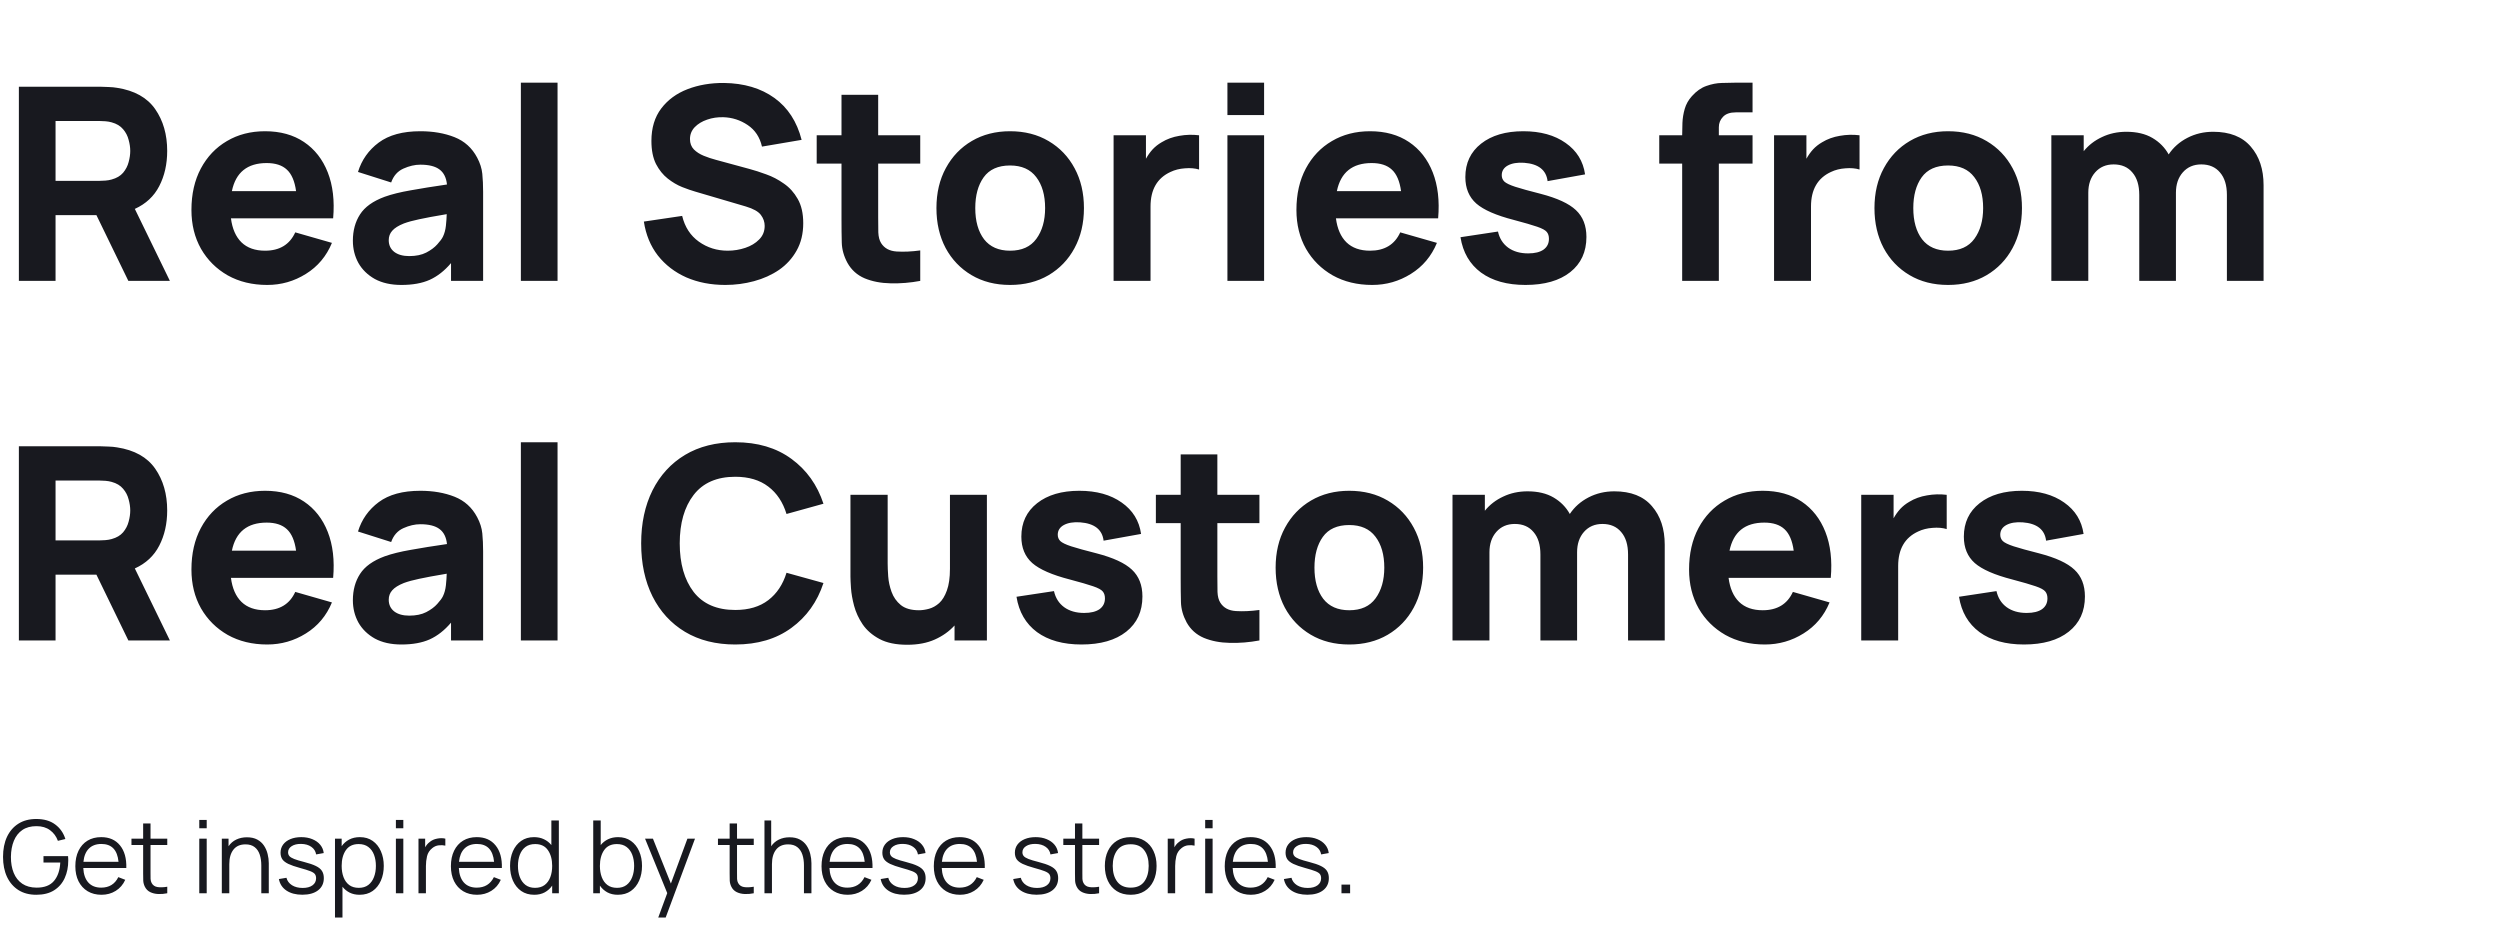 <svg width="445" height="168" viewBox="0 0 445 168" fill="none" xmlns="http://www.w3.org/2000/svg">
<path d="M3.36 50H9.888V38.288H17.16L22.848 50H30.24L24 37.184C25.968 36.288 27.416 34.936 28.344 33.128C29.288 31.304 29.76 29.216 29.76 26.864C29.76 23.952 29.048 21.472 27.624 19.424C26.2 17.376 23.936 16.112 20.832 15.632C20.384 15.552 19.872 15.504 19.296 15.488C18.736 15.456 18.288 15.44 17.952 15.44H3.36V50ZM9.888 32.192V21.536H17.664C18 21.536 18.368 21.552 18.768 21.584C19.168 21.616 19.536 21.68 19.872 21.776C20.752 22.016 21.432 22.424 21.912 23C22.392 23.56 22.72 24.192 22.896 24.896C23.088 25.584 23.184 26.24 23.184 26.864C23.184 27.488 23.088 28.152 22.896 28.856C22.72 29.544 22.392 30.176 21.912 30.752C21.432 31.312 20.752 31.712 19.872 31.952C19.536 32.048 19.168 32.112 18.768 32.144C18.368 32.176 18 32.192 17.664 32.192H9.888ZM47.564 50.72C50.06 50.72 52.356 50.064 54.452 48.752C56.564 47.44 58.108 45.6 59.084 43.232L52.556 41.36C51.564 43.536 49.772 44.624 47.18 44.624C45.404 44.624 44.004 44.128 42.98 43.136C41.972 42.144 41.348 40.72 41.108 38.864H59.3C59.572 35.728 59.252 33 58.34 30.68C57.428 28.36 56.02 26.56 54.116 25.28C52.212 24 49.9 23.36 47.18 23.36C44.62 23.36 42.356 23.944 40.388 25.112C38.42 26.264 36.876 27.888 35.756 29.984C34.636 32.08 34.076 34.544 34.076 37.376C34.076 39.968 34.644 42.272 35.78 44.288C36.932 46.288 38.516 47.864 40.532 49.016C42.564 50.152 44.908 50.72 47.564 50.72ZM47.468 29.024C49.036 29.024 50.236 29.416 51.068 30.2C51.916 30.984 52.46 32.256 52.7 34.016H41.276C41.964 30.688 44.028 29.024 47.468 29.024ZM71.451 50.72C73.451 50.72 75.131 50.416 76.491 49.808C77.867 49.184 79.131 48.192 80.283 46.832V50H85.995V34.16C85.995 32.976 85.947 31.904 85.851 30.944C85.755 29.984 85.451 29.024 84.939 28.064C84.027 26.336 82.683 25.12 80.907 24.416C79.131 23.712 77.099 23.36 74.811 23.36C71.691 23.36 69.227 24.032 67.419 25.376C65.611 26.72 64.379 28.464 63.723 30.608L69.627 32.48C70.043 31.296 70.771 30.472 71.811 30.008C72.851 29.544 73.851 29.312 74.811 29.312C76.347 29.312 77.491 29.6 78.243 30.176C78.995 30.736 79.435 31.624 79.563 32.84C77.131 33.192 74.987 33.536 73.131 33.872C71.275 34.192 69.723 34.576 68.475 35.024C66.395 35.792 64.931 36.84 64.083 38.168C63.235 39.48 62.811 41.04 62.811 42.848C62.811 44.288 63.139 45.608 63.795 46.808C64.467 47.992 65.443 48.944 66.723 49.664C68.019 50.368 69.595 50.72 71.451 50.72ZM72.843 45.584C71.723 45.584 70.835 45.336 70.179 44.84C69.523 44.328 69.195 43.632 69.195 42.752C69.195 42.096 69.403 41.536 69.819 41.072C70.235 40.592 70.923 40.16 71.883 39.776C72.619 39.504 73.523 39.256 74.595 39.032C75.683 38.792 77.323 38.488 79.515 38.12C79.499 38.744 79.451 39.432 79.371 40.184C79.291 40.92 79.115 41.568 78.843 42.128C78.667 42.496 78.331 42.952 77.835 43.496C77.355 44.04 76.699 44.528 75.867 44.96C75.051 45.376 74.043 45.584 72.843 45.584ZM92.715 50H99.243V14.72H92.715V50ZM129.104 50.72C130.864 50.72 132.568 50.496 134.216 50.048C135.88 49.6 137.368 48.928 138.68 48.032C139.992 47.12 141.032 45.976 141.8 44.6C142.584 43.208 142.976 41.584 142.976 39.728C142.976 37.984 142.648 36.544 141.992 35.408C141.352 34.272 140.528 33.36 139.52 32.672C138.528 31.968 137.488 31.424 136.4 31.04C135.312 30.64 134.32 30.32 133.424 30.08L127.424 28.448C126.688 28.256 125.968 28.016 125.264 27.728C124.56 27.44 123.976 27.064 123.512 26.6C123.048 26.12 122.816 25.504 122.816 24.752C122.816 23.936 123.096 23.232 123.656 22.64C124.232 22.048 124.968 21.6 125.864 21.296C126.776 20.976 127.744 20.832 128.768 20.864C130.336 20.912 131.776 21.376 133.088 22.256C134.4 23.136 135.248 24.416 135.632 26.096L142.688 24.896C141.856 21.648 140.24 19.16 137.84 17.432C135.44 15.704 132.448 14.816 128.864 14.768C126.496 14.752 124.336 15.12 122.384 15.872C120.432 16.624 118.872 17.768 117.704 19.304C116.536 20.84 115.952 22.768 115.952 25.088C115.952 26.736 116.224 28.104 116.768 29.192C117.328 30.264 118.024 31.128 118.855 31.784C119.688 32.44 120.544 32.944 121.424 33.296C122.32 33.648 123.104 33.92 123.776 34.112L132.752 36.752C134.096 37.152 134.992 37.656 135.44 38.264C135.888 38.856 136.112 39.504 136.112 40.208C136.112 41.168 135.784 41.976 135.128 42.632C134.488 43.288 133.664 43.784 132.656 44.12C131.648 44.456 130.608 44.624 129.536 44.624C127.616 44.624 125.904 44.088 124.4 43.016C122.896 41.944 121.904 40.416 121.424 38.432L114.608 39.44C114.96 41.776 115.792 43.792 117.104 45.488C118.432 47.168 120.12 48.464 122.168 49.376C124.232 50.272 126.544 50.72 129.104 50.72ZM163.803 50V44.576C162.267 44.784 160.867 44.848 159.603 44.768C158.339 44.688 157.419 44.192 156.843 43.28C156.539 42.8 156.371 42.16 156.339 41.36C156.323 40.544 156.315 39.632 156.315 38.624V29.12H163.803V24.08H156.315V16.88H149.787V24.08H145.371V29.12H149.787V39.008C149.787 40.56 149.803 41.952 149.835 43.184C149.867 44.4 150.203 45.6 150.843 46.784C151.547 48.048 152.571 48.968 153.915 49.544C155.275 50.104 156.811 50.4 158.523 50.432C160.251 50.48 162.011 50.336 163.803 50ZM179.79 50.72C182.382 50.72 184.662 50.144 186.63 48.992C188.614 47.824 190.158 46.216 191.262 44.168C192.382 42.104 192.942 39.728 192.942 37.04C192.942 34.368 192.39 32.008 191.286 29.96C190.182 27.896 188.638 26.28 186.654 25.112C184.686 23.944 182.398 23.36 179.79 23.36C177.23 23.36 174.966 23.936 172.998 25.088C171.03 26.24 169.486 27.848 168.366 29.912C167.246 31.96 166.686 34.336 166.686 37.04C166.686 39.712 167.23 42.08 168.318 44.144C169.422 46.192 170.958 47.8 172.926 48.968C174.894 50.136 177.182 50.72 179.79 50.72ZM179.79 44.624C177.758 44.624 176.214 43.944 175.158 42.584C174.118 41.208 173.598 39.36 173.598 37.04C173.598 34.784 174.094 32.96 175.086 31.568C176.094 30.16 177.662 29.456 179.79 29.456C181.854 29.456 183.406 30.144 184.446 31.52C185.502 32.896 186.03 34.736 186.03 37.04C186.03 39.264 185.51 41.088 184.47 42.512C183.446 43.92 181.886 44.624 179.79 44.624ZM198.219 50H204.795V36.752C204.795 33.744 205.979 31.696 208.347 30.608C209.115 30.24 209.971 30.024 210.915 29.96C211.875 29.88 212.715 29.952 213.435 30.176V24.08C212.267 23.936 211.099 23.968 209.931 24.176C208.763 24.368 207.707 24.752 206.763 25.328C206.155 25.68 205.619 26.104 205.155 26.6C204.707 27.096 204.315 27.648 203.979 28.256V24.08H198.219V50ZM218.481 20.48H225.009V14.72H218.481V20.48ZM218.481 50H225.009V24.08H218.481V50ZM244.252 50.72C246.748 50.72 249.044 50.064 251.14 48.752C253.252 47.44 254.796 45.6 255.772 43.232L249.244 41.36C248.252 43.536 246.46 44.624 243.868 44.624C242.092 44.624 240.692 44.128 239.668 43.136C238.66 42.144 238.036 40.72 237.796 38.864H255.988C256.26 35.728 255.94 33 255.028 30.68C254.116 28.36 252.708 26.56 250.804 25.28C248.9 24 246.588 23.36 243.868 23.36C241.308 23.36 239.044 23.944 237.076 25.112C235.108 26.264 233.564 27.888 232.444 29.984C231.324 32.08 230.764 34.544 230.764 37.376C230.764 39.968 231.332 42.272 232.468 44.288C233.62 46.288 235.204 47.864 237.22 49.016C239.252 50.152 241.596 50.72 244.252 50.72ZM244.156 29.024C245.724 29.024 246.924 29.416 247.756 30.2C248.604 30.984 249.148 32.256 249.388 34.016H237.964C238.652 30.688 240.716 29.024 244.156 29.024ZM271.535 50.72C274.927 50.72 277.583 49.96 279.503 48.44C281.423 46.92 282.383 44.832 282.383 42.176C282.383 40.16 281.759 38.568 280.511 37.4C279.279 36.232 277.183 35.264 274.223 34.496C272.207 33.984 270.703 33.568 269.711 33.248C268.735 32.928 268.087 32.616 267.767 32.312C267.463 32.008 267.311 31.632 267.311 31.184C267.311 30.432 267.671 29.856 268.391 29.456C269.127 29.056 270.095 28.896 271.295 28.976C273.839 29.168 275.231 30.256 275.471 32.24L282.143 31.04C281.807 28.688 280.655 26.824 278.687 25.448C276.719 24.056 274.207 23.36 271.151 23.36C268.015 23.36 265.511 24.096 263.639 25.568C261.767 27.04 260.831 29.024 260.831 31.52C260.831 33.504 261.479 35.072 262.775 36.224C264.071 37.36 266.303 38.336 269.471 39.152C271.343 39.648 272.719 40.048 273.599 40.352C274.495 40.656 275.071 40.968 275.327 41.288C275.583 41.592 275.711 42 275.711 42.512C275.711 43.328 275.391 43.968 274.751 44.432C274.111 44.88 273.199 45.104 272.015 45.104C270.575 45.104 269.383 44.76 268.439 44.072C267.511 43.384 266.911 42.432 266.639 41.216L259.967 42.224C260.399 44.928 261.615 47.024 263.615 48.512C265.631 49.984 268.271 50.72 271.535 50.72ZM299.426 50H305.954V29.12H311.954V24.08H305.954V22.64C305.954 21.92 306.202 21.304 306.698 20.792C307.194 20.264 307.954 20 308.978 20H311.954V14.72H308.738C308.114 14.72 307.362 14.736 306.482 14.768C305.602 14.784 304.69 14.96 303.746 15.296C302.818 15.616 301.954 16.224 301.154 17.12C300.546 17.792 300.122 18.544 299.882 19.376C299.642 20.208 299.506 21.04 299.474 21.872C299.442 22.688 299.426 23.424 299.426 24.08H295.346V29.12H299.426V50ZM315.782 50H322.358V36.752C322.358 33.744 323.542 31.696 325.91 30.608C326.678 30.24 327.534 30.024 328.478 29.96C329.438 29.88 330.278 29.952 330.998 30.176V24.08C329.83 23.936 328.662 23.968 327.494 24.176C326.326 24.368 325.27 24.752 324.326 25.328C323.718 25.68 323.182 26.104 322.718 26.6C322.27 27.096 321.878 27.648 321.542 28.256V24.08H315.782V50ZM346.758 50.72C349.35 50.72 351.63 50.144 353.598 48.992C355.582 47.824 357.126 46.216 358.23 44.168C359.35 42.104 359.91 39.728 359.91 37.04C359.91 34.368 359.358 32.008 358.254 29.96C357.15 27.896 355.606 26.28 353.622 25.112C351.654 23.944 349.366 23.36 346.758 23.36C344.198 23.36 341.934 23.936 339.966 25.088C337.998 26.24 336.454 27.848 335.334 29.912C334.214 31.96 333.654 34.336 333.654 37.04C333.654 39.712 334.198 42.08 335.286 44.144C336.39 46.192 337.926 47.8 339.894 48.968C341.862 50.136 344.15 50.72 346.758 50.72ZM346.758 44.624C344.726 44.624 343.182 43.944 342.126 42.584C341.086 41.208 340.566 39.36 340.566 37.04C340.566 34.784 341.062 32.96 342.054 31.568C343.062 30.16 344.63 29.456 346.758 29.456C348.822 29.456 350.374 30.144 351.414 31.52C352.47 32.896 352.998 34.736 352.998 37.04C352.998 39.264 352.478 41.088 351.438 42.512C350.414 43.92 348.854 44.624 346.758 44.624ZM365.14 50H371.716V34.304C371.716 32.816 372.124 31.608 372.94 30.68C373.772 29.736 374.868 29.264 376.228 29.264C377.652 29.264 378.764 29.744 379.564 30.704C380.38 31.648 380.788 32.976 380.788 34.688V50H387.316V34.304C387.316 32.816 387.724 31.608 388.54 30.68C389.372 29.736 390.468 29.264 391.828 29.264C393.252 29.264 394.364 29.744 395.164 30.704C395.98 31.648 396.388 32.976 396.388 34.688V50H402.916V32.96C402.916 30.128 402.156 27.84 400.636 26.096C399.132 24.336 396.9 23.456 393.94 23.456C392.276 23.456 390.748 23.816 389.356 24.536C387.964 25.256 386.852 26.24 386.02 27.488C385.348 26.272 384.388 25.296 383.14 24.56C381.892 23.824 380.34 23.456 378.484 23.456C376.916 23.456 375.476 23.768 374.164 24.392C372.852 25 371.764 25.84 370.9 26.912V24.08H365.14V50ZM3.36 114H9.888V102.288H17.16L22.848 114H30.24L24 101.184C25.968 100.288 27.416 98.936 28.344 97.128C29.288 95.304 29.76 93.216 29.76 90.864C29.76 87.952 29.048 85.472 27.624 83.424C26.2 81.376 23.936 80.112 20.832 79.632C20.384 79.552 19.872 79.504 19.296 79.488C18.736 79.456 18.288 79.44 17.952 79.44H3.36V114ZM9.888 96.192V85.536H17.664C18 85.536 18.368 85.552 18.768 85.584C19.168 85.616 19.536 85.68 19.872 85.776C20.752 86.016 21.432 86.424 21.912 87C22.392 87.56 22.72 88.192 22.896 88.896C23.088 89.584 23.184 90.24 23.184 90.864C23.184 91.488 23.088 92.152 22.896 92.856C22.72 93.544 22.392 94.176 21.912 94.752C21.432 95.312 20.752 95.712 19.872 95.952C19.536 96.048 19.168 96.112 18.768 96.144C18.368 96.176 18 96.192 17.664 96.192H9.888ZM47.564 114.72C50.06 114.72 52.356 114.064 54.452 112.752C56.564 111.44 58.108 109.6 59.084 107.232L52.556 105.36C51.564 107.536 49.772 108.624 47.18 108.624C45.404 108.624 44.004 108.128 42.98 107.136C41.972 106.144 41.348 104.72 41.108 102.864H59.3C59.572 99.728 59.252 97 58.34 94.68C57.428 92.36 56.02 90.56 54.116 89.28C52.212 88 49.9 87.36 47.18 87.36C44.62 87.36 42.356 87.944 40.388 89.112C38.42 90.264 36.876 91.888 35.756 93.984C34.636 96.08 34.076 98.544 34.076 101.376C34.076 103.968 34.644 106.272 35.78 108.288C36.932 110.288 38.516 111.864 40.532 113.016C42.564 114.152 44.908 114.72 47.564 114.72ZM47.468 93.024C49.036 93.024 50.236 93.416 51.068 94.2C51.916 94.984 52.46 96.256 52.7 98.016H41.276C41.964 94.688 44.028 93.024 47.468 93.024ZM71.451 114.72C73.451 114.72 75.131 114.416 76.491 113.808C77.867 113.184 79.131 112.192 80.283 110.832V114H85.995V98.16C85.995 96.976 85.947 95.904 85.851 94.944C85.755 93.984 85.451 93.024 84.939 92.064C84.027 90.336 82.683 89.12 80.907 88.416C79.131 87.712 77.099 87.36 74.811 87.36C71.691 87.36 69.227 88.032 67.419 89.376C65.611 90.72 64.379 92.464 63.723 94.608L69.627 96.48C70.043 95.296 70.771 94.472 71.811 94.008C72.851 93.544 73.851 93.312 74.811 93.312C76.347 93.312 77.491 93.6 78.243 94.176C78.995 94.736 79.435 95.624 79.563 96.84C77.131 97.192 74.987 97.536 73.131 97.872C71.275 98.192 69.723 98.576 68.475 99.024C66.395 99.792 64.931 100.84 64.083 102.168C63.235 103.48 62.811 105.04 62.811 106.848C62.811 108.288 63.139 109.608 63.795 110.808C64.467 111.992 65.443 112.944 66.723 113.664C68.019 114.368 69.595 114.72 71.451 114.72ZM72.843 109.584C71.723 109.584 70.835 109.336 70.179 108.84C69.523 108.328 69.195 107.632 69.195 106.752C69.195 106.096 69.403 105.536 69.819 105.072C70.235 104.592 70.923 104.16 71.883 103.776C72.619 103.504 73.523 103.256 74.595 103.032C75.683 102.792 77.323 102.488 79.515 102.12C79.499 102.744 79.451 103.432 79.371 104.184C79.291 104.92 79.115 105.568 78.843 106.128C78.667 106.496 78.331 106.952 77.835 107.496C77.355 108.04 76.699 108.528 75.867 108.96C75.051 109.376 74.043 109.584 72.843 109.584ZM92.715 114H99.243V78.72H92.715V114ZM130.88 114.72C134.848 114.72 138.176 113.736 140.864 111.768C143.568 109.8 145.472 107.136 146.576 103.776L140 101.952C139.36 104.032 138.28 105.656 136.76 106.824C135.24 107.992 133.28 108.576 130.88 108.576C127.6 108.576 125.128 107.504 123.464 105.36C121.816 103.2 120.992 100.32 120.992 96.72C120.992 93.12 121.816 90.248 123.464 88.104C125.128 85.944 127.6 84.864 130.88 84.864C133.28 84.864 135.24 85.448 136.76 86.616C138.28 87.768 139.36 89.392 140 91.488L146.576 89.664C145.472 86.304 143.568 83.64 140.864 81.672C138.176 79.704 134.848 78.72 130.88 78.72C127.424 78.72 124.44 79.472 121.928 80.976C119.432 82.48 117.504 84.584 116.144 87.288C114.8 89.992 114.128 93.136 114.128 96.72C114.128 100.304 114.8 103.448 116.144 106.152C117.504 108.856 119.432 110.96 121.928 112.464C124.44 113.968 127.424 114.72 130.88 114.72ZM161.508 114.768C163.38 114.768 165.012 114.456 166.404 113.832C167.796 113.208 168.964 112.376 169.908 111.336V114H175.668V88.08H169.092V101.232C169.092 102.832 168.908 104.128 168.54 105.12C168.188 106.096 167.732 106.84 167.172 107.352C166.612 107.848 166.012 108.184 165.372 108.36C164.732 108.536 164.132 108.624 163.572 108.624C162.18 108.624 161.1 108.312 160.332 107.688C159.58 107.064 159.036 106.288 158.7 105.36C158.364 104.432 158.164 103.512 158.1 102.6C158.036 101.672 158.004 100.912 158.004 100.32V88.08H151.38V102.624C151.38 103.056 151.412 103.744 151.476 104.688C151.54 105.632 151.724 106.68 152.028 107.832C152.332 108.968 152.836 110.064 153.54 111.12C154.26 112.176 155.26 113.048 156.54 113.736C157.82 114.424 159.476 114.768 161.508 114.768ZM192.504 114.72C195.896 114.72 198.552 113.96 200.472 112.44C202.392 110.92 203.352 108.832 203.352 106.176C203.352 104.16 202.728 102.568 201.48 101.4C200.248 100.232 198.152 99.264 195.192 98.496C193.176 97.984 191.672 97.568 190.68 97.248C189.704 96.928 189.056 96.616 188.736 96.312C188.432 96.008 188.28 95.632 188.28 95.184C188.28 94.432 188.64 93.856 189.36 93.456C190.096 93.056 191.064 92.896 192.264 92.976C194.808 93.168 196.2 94.256 196.44 96.24L203.112 95.04C202.776 92.688 201.624 90.824 199.656 89.448C197.688 88.056 195.176 87.36 192.12 87.36C188.984 87.36 186.48 88.096 184.608 89.568C182.736 91.04 181.8 93.024 181.8 95.52C181.8 97.504 182.448 99.072 183.744 100.224C185.04 101.36 187.272 102.336 190.44 103.152C192.312 103.648 193.688 104.048 194.568 104.352C195.464 104.656 196.04 104.968 196.296 105.288C196.552 105.592 196.68 106 196.68 106.512C196.68 107.328 196.36 107.968 195.72 108.432C195.08 108.88 194.168 109.104 192.984 109.104C191.544 109.104 190.352 108.76 189.408 108.072C188.48 107.384 187.88 106.432 187.608 105.216L180.936 106.224C181.368 108.928 182.584 111.024 184.584 112.512C186.6 113.984 189.24 114.72 192.504 114.72ZM224.178 114V108.576C222.642 108.784 221.242 108.848 219.978 108.768C218.714 108.688 217.794 108.192 217.218 107.28C216.914 106.8 216.746 106.16 216.714 105.36C216.698 104.544 216.69 103.632 216.69 102.624V93.12H224.178V88.08H216.69V80.88H210.162V88.08H205.746V93.12H210.162V103.008C210.162 104.56 210.178 105.952 210.21 107.184C210.242 108.4 210.578 109.6 211.218 110.784C211.922 112.048 212.946 112.968 214.29 113.544C215.65 114.104 217.186 114.4 218.898 114.432C220.626 114.48 222.386 114.336 224.178 114ZM240.165 114.72C242.757 114.72 245.037 114.144 247.005 112.992C248.989 111.824 250.533 110.216 251.637 108.168C252.757 106.104 253.317 103.728 253.317 101.04C253.317 98.368 252.765 96.008 251.661 93.96C250.557 91.896 249.013 90.28 247.029 89.112C245.061 87.944 242.773 87.36 240.165 87.36C237.605 87.36 235.341 87.936 233.373 89.088C231.405 90.24 229.861 91.848 228.741 93.912C227.621 95.96 227.061 98.336 227.061 101.04C227.061 103.712 227.605 106.08 228.693 108.144C229.797 110.192 231.333 111.8 233.301 112.968C235.269 114.136 237.557 114.72 240.165 114.72ZM240.165 108.624C238.133 108.624 236.589 107.944 235.533 106.584C234.493 105.208 233.973 103.36 233.973 101.04C233.973 98.784 234.469 96.96 235.461 95.568C236.469 94.16 238.037 93.456 240.165 93.456C242.229 93.456 243.781 94.144 244.821 95.52C245.877 96.896 246.405 98.736 246.405 101.04C246.405 103.264 245.885 105.088 244.845 106.512C243.821 107.92 242.261 108.624 240.165 108.624ZM258.546 114H265.122V98.304C265.122 96.816 265.53 95.608 266.346 94.68C267.178 93.736 268.274 93.264 269.634 93.264C271.058 93.264 272.17 93.744 272.97 94.704C273.786 95.648 274.194 96.976 274.194 98.688V114H280.722V98.304C280.722 96.816 281.13 95.608 281.946 94.68C282.778 93.736 283.874 93.264 285.234 93.264C286.658 93.264 287.77 93.744 288.57 94.704C289.386 95.648 289.794 96.976 289.794 98.688V114H296.322V96.96C296.322 94.128 295.562 91.84 294.042 90.096C292.538 88.336 290.306 87.456 287.346 87.456C285.682 87.456 284.154 87.816 282.762 88.536C281.37 89.256 280.258 90.24 279.426 91.488C278.754 90.272 277.794 89.296 276.546 88.56C275.298 87.824 273.746 87.456 271.89 87.456C270.322 87.456 268.882 87.768 267.57 88.392C266.258 89 265.17 89.84 264.306 90.912V88.08H258.546V114ZM314.142 114.72C316.638 114.72 318.934 114.064 321.03 112.752C323.142 111.44 324.686 109.6 325.662 107.232L319.134 105.36C318.142 107.536 316.35 108.624 313.758 108.624C311.982 108.624 310.582 108.128 309.558 107.136C308.55 106.144 307.926 104.72 307.686 102.864H325.878C326.15 99.728 325.83 97 324.918 94.68C324.006 92.36 322.598 90.56 320.694 89.28C318.79 88 316.478 87.36 313.758 87.36C311.198 87.36 308.934 87.944 306.966 89.112C304.998 90.264 303.454 91.888 302.334 93.984C301.214 96.08 300.654 98.544 300.654 101.376C300.654 103.968 301.222 106.272 302.358 108.288C303.51 110.288 305.094 111.864 307.11 113.016C309.142 114.152 311.486 114.72 314.142 114.72ZM314.046 93.024C315.614 93.024 316.814 93.416 317.646 94.2C318.494 94.984 319.038 96.256 319.278 98.016H307.854C308.542 94.688 310.606 93.024 314.046 93.024ZM331.298 114H337.874V100.752C337.874 97.744 339.058 95.696 341.426 94.608C342.194 94.24 343.05 94.024 343.994 93.96C344.954 93.88 345.794 93.952 346.514 94.176V88.08C345.346 87.936 344.178 87.968 343.01 88.176C341.842 88.368 340.786 88.752 339.842 89.328C339.234 89.68 338.698 90.104 338.234 90.6C337.786 91.096 337.394 91.648 337.058 92.256V88.08H331.298V114ZM360.269 114.72C363.661 114.72 366.317 113.96 368.237 112.44C370.157 110.92 371.117 108.832 371.117 106.176C371.117 104.16 370.493 102.568 369.245 101.4C368.013 100.232 365.917 99.264 362.957 98.496C360.941 97.984 359.437 97.568 358.445 97.248C357.469 96.928 356.821 96.616 356.501 96.312C356.197 96.008 356.045 95.632 356.045 95.184C356.045 94.432 356.405 93.856 357.125 93.456C357.861 93.056 358.829 92.896 360.029 92.976C362.573 93.168 363.965 94.256 364.205 96.24L370.877 95.04C370.541 92.688 369.389 90.824 367.421 89.448C365.453 88.056 362.941 87.36 359.885 87.36C356.749 87.36 354.245 88.096 352.373 89.568C350.501 91.04 349.565 93.024 349.565 95.52C349.565 97.504 350.213 99.072 351.509 100.224C352.805 101.36 355.037 102.336 358.205 103.152C360.077 103.648 361.453 104.048 362.333 104.352C363.229 104.656 363.805 104.968 364.061 105.288C364.317 105.592 364.445 106 364.445 106.512C364.445 107.328 364.125 107.968 363.485 108.432C362.845 108.88 361.933 109.104 360.749 109.104C359.309 109.104 358.117 108.76 357.173 108.072C356.245 107.384 355.645 106.432 355.373 105.216L348.701 106.224C349.133 108.928 350.349 111.024 352.349 112.512C354.365 113.984 357.005 114.72 360.269 114.72Z" fill="#18191F"/>
<path d="M6.453 159.27C7.725 159.27 8.781 159.006 9.621 158.478C10.467 157.944 11.1 157.215 11.52 156.291C11.94 155.367 12.15 154.323 12.15 153.159C12.15 153.093 12.147 152.985 12.141 152.835C12.135 152.679 12.126 152.532 12.114 152.394H7.74V153.528H10.728C10.662 154.908 10.29 156 9.612 156.804C8.934 157.608 7.899 158.007 6.507 158.001C5.493 157.995 4.644 157.761 3.96 157.299C3.282 156.837 2.775 156.195 2.439 155.373C2.103 154.551 1.938 153.6 1.944 152.52C1.956 151.44 2.13 150.489 2.466 149.667C2.802 148.845 3.306 148.203 3.978 147.741C4.65 147.279 5.493 147.051 6.507 147.057C7.461 147.057 8.259 147.294 8.901 147.768C9.549 148.242 10.017 148.875 10.305 149.667L11.637 149.343C11.295 148.257 10.689 147.393 9.819 146.751C8.955 146.103 7.833 145.779 6.453 145.779C5.217 145.779 4.158 146.058 3.276 146.616C2.394 147.174 1.716 147.957 1.242 148.965C0.774 149.973 0.54 151.158 0.54 152.52C0.54 153.888 0.777 155.079 1.251 156.093C1.731 157.101 2.412 157.884 3.294 158.442C4.176 158.994 5.229 159.27 6.453 159.27ZM18.064 159.27C19.006 159.27 19.849 159.039 20.593 158.577C21.343 158.115 21.91 157.458 22.294 156.606L21.061 156.129C20.443 157.377 19.426 158.001 18.01 158.001C17.038 158.001 16.276 157.698 15.724 157.092C15.178 156.486 14.878 155.625 14.824 154.509H22.483C22.531 152.793 22.156 151.449 21.358 150.477C20.566 149.499 19.45 149.01 18.01 149.01C17.074 149.01 16.261 149.22 15.571 149.64C14.887 150.06 14.356 150.657 13.978 151.431C13.6 152.205 13.411 153.123 13.411 154.185C13.411 155.211 13.6 156.105 13.978 156.867C14.362 157.629 14.902 158.22 15.598 158.64C16.3 159.06 17.122 159.27 18.064 159.27ZM18.046 150.225C19.876 150.225 20.893 151.284 21.097 153.402H14.851C14.953 152.376 15.277 151.59 15.823 151.044C16.369 150.498 17.11 150.225 18.046 150.225ZM29.773 159V157.839C29.077 157.953 28.492 157.971 28.018 157.893C27.55 157.815 27.208 157.575 26.992 157.173C26.878 156.963 26.815 156.723 26.803 156.453C26.797 156.177 26.794 155.835 26.794 155.427V150.414H29.773V149.28H26.794V146.58H25.48V149.28H23.401V150.414H25.48V155.481C25.48 155.955 25.486 156.378 25.498 156.75C25.516 157.122 25.612 157.485 25.786 157.839C26.002 158.271 26.317 158.589 26.731 158.793C27.151 158.997 27.625 159.111 28.153 159.135C28.687 159.159 29.227 159.114 29.773 159ZM35.471 147.435H36.794V145.95H35.471V147.435ZM35.471 159H36.794V149.28H35.471V159ZM39.483 159H40.815V153.816C40.815 152.718 41.061 151.857 41.553 151.233C42.045 150.609 42.759 150.297 43.695 150.297C44.373 150.297 44.919 150.462 45.333 150.792C45.747 151.116 46.047 151.56 46.233 152.124C46.419 152.688 46.512 153.327 46.512 154.041V159H47.844V153.654C47.844 153.108 47.775 152.562 47.637 152.016C47.505 151.47 47.289 150.972 46.989 150.522C46.689 150.072 46.29 149.712 45.792 149.442C45.294 149.172 44.679 149.037 43.947 149.037C43.251 149.037 42.621 149.172 42.057 149.442C41.499 149.706 41.04 150.102 40.68 150.63V149.28H39.483V159ZM53.807 159.261C55.001 159.261 55.937 159 56.615 158.478C57.299 157.95 57.641 157.227 57.641 156.309C57.641 155.805 57.533 155.382 57.317 155.04C57.107 154.698 56.744 154.401 56.228 154.149C55.718 153.897 55.016 153.657 54.122 153.429C53.36 153.237 52.772 153.06 52.358 152.898C51.95 152.736 51.668 152.565 51.512 152.385C51.356 152.199 51.278 151.977 51.278 151.719C51.278 151.257 51.494 150.888 51.926 150.612C52.358 150.336 52.919 150.204 53.609 150.216C54.341 150.228 54.944 150.402 55.418 150.738C55.892 151.068 56.177 151.518 56.273 152.088L57.623 151.845C57.557 151.281 57.347 150.786 56.993 150.36C56.639 149.934 56.171 149.604 55.589 149.37C55.013 149.13 54.359 149.01 53.627 149.01C52.895 149.01 52.25 149.127 51.692 149.361C51.14 149.589 50.708 149.913 50.396 150.333C50.09 150.747 49.937 151.23 49.937 151.782C49.937 152.232 50.039 152.616 50.243 152.934C50.453 153.246 50.81 153.525 51.314 153.771C51.818 154.011 52.508 154.251 53.384 154.491C54.206 154.713 54.821 154.905 55.229 155.067C55.643 155.229 55.919 155.406 56.057 155.598C56.195 155.784 56.264 156.027 56.264 156.327C56.264 156.855 56.051 157.275 55.625 157.587C55.199 157.899 54.617 158.055 53.879 158.055C53.123 158.055 52.487 157.893 51.971 157.569C51.455 157.239 51.128 156.798 50.99 156.246L49.64 156.471C49.808 157.347 50.258 158.031 50.99 158.523C51.728 159.015 52.667 159.261 53.807 159.261ZM59.628 163.32H60.96V157.839C61.308 158.283 61.737 158.634 62.247 158.892C62.757 159.144 63.342 159.27 64.002 159.27C64.914 159.27 65.691 159.045 66.333 158.595C66.975 158.139 67.464 157.524 67.8 156.75C68.142 155.976 68.313 155.103 68.313 154.131C68.313 153.165 68.142 152.295 67.8 151.521C67.464 150.747 66.978 150.135 66.342 149.685C65.706 149.235 64.944 149.01 64.056 149.01C63.336 149.01 62.703 149.154 62.157 149.442C61.617 149.724 61.17 150.117 60.816 150.621V149.28H59.628V163.32ZM63.867 158.037C63.177 158.037 62.607 157.869 62.157 157.533C61.707 157.191 61.371 156.726 61.149 156.138C60.927 155.55 60.816 154.881 60.816 154.131C60.816 152.985 61.065 152.052 61.563 151.332C62.067 150.606 62.826 150.243 63.84 150.243C64.536 150.243 65.109 150.414 65.559 150.756C66.015 151.098 66.354 151.563 66.576 152.151C66.798 152.739 66.909 153.399 66.909 154.131C66.909 154.869 66.795 155.532 66.567 156.12C66.345 156.708 66.009 157.176 65.559 157.524C65.109 157.866 64.545 158.037 63.867 158.037ZM70.469 147.435H71.792V145.95H70.469V147.435ZM70.469 159H71.792V149.28H70.469V159ZM74.49 159H75.814V154.149C75.814 153.567 75.879 152.988 76.011 152.412C76.15 151.83 76.462 151.347 76.948 150.963C77.302 150.675 77.686 150.51 78.1 150.468C78.519 150.42 78.909 150.438 79.269 150.522V149.28C78.844 149.172 78.361 149.169 77.82 149.271C77.281 149.367 76.819 149.583 76.434 149.919C76.147 150.135 75.894 150.435 75.678 150.819V149.28H74.49V159ZM84.914 159.27C85.856 159.27 86.699 159.039 87.443 158.577C88.193 158.115 88.76 157.458 89.144 156.606L87.911 156.129C87.293 157.377 86.276 158.001 84.86 158.001C83.888 158.001 83.126 157.698 82.574 157.092C82.028 156.486 81.728 155.625 81.674 154.509H89.333C89.381 152.793 89.006 151.449 88.208 150.477C87.416 149.499 86.3 149.01 84.86 149.01C83.924 149.01 83.111 149.22 82.421 149.64C81.737 150.06 81.206 150.657 80.828 151.431C80.45 152.205 80.261 153.123 80.261 154.185C80.261 155.211 80.45 156.105 80.828 156.867C81.212 157.629 81.752 158.22 82.448 158.64C83.15 159.06 83.972 159.27 84.914 159.27ZM84.896 150.225C86.726 150.225 87.743 151.284 87.947 153.402H81.701C81.803 152.376 82.127 151.59 82.673 151.044C83.219 150.498 83.96 150.225 84.896 150.225ZM95.101 159.27C95.809 159.27 96.43 159.126 96.964 158.838C97.498 158.544 97.939 158.145 98.287 157.641V159H99.475V146.04H98.143V150.423C97.789 149.979 97.351 149.634 96.829 149.388C96.313 149.136 95.719 149.01 95.047 149.01C94.159 149.01 93.397 149.235 92.761 149.685C92.125 150.135 91.636 150.747 91.294 151.521C90.958 152.295 90.79 153.165 90.79 154.131C90.79 155.103 90.958 155.976 91.294 156.75C91.636 157.524 92.128 158.139 92.77 158.595C93.418 159.045 94.195 159.27 95.101 159.27ZM95.236 158.037C94.564 158.037 94 157.866 93.544 157.524C93.094 157.176 92.755 156.708 92.527 156.12C92.305 155.532 92.194 154.869 92.194 154.131C92.194 153.399 92.305 152.739 92.527 152.151C92.749 151.563 93.085 151.098 93.535 150.756C93.991 150.414 94.567 150.243 95.263 150.243C96.277 150.243 97.033 150.606 97.531 151.332C98.035 152.052 98.287 152.985 98.287 154.131C98.287 154.881 98.176 155.55 97.954 156.138C97.732 156.726 97.396 157.191 96.946 157.533C96.496 157.869 95.926 158.037 95.236 158.037ZM105.595 159H106.783V157.641C107.131 158.145 107.572 158.544 108.106 158.838C108.64 159.126 109.261 159.27 109.969 159.27C110.881 159.27 111.658 159.045 112.3 158.595C112.942 158.139 113.431 157.524 113.767 156.75C114.109 155.976 114.28 155.103 114.28 154.131C114.28 153.165 114.109 152.295 113.767 151.521C113.431 150.747 112.945 150.135 112.309 149.685C111.673 149.235 110.911 149.01 110.023 149.01C109.351 149.01 108.754 149.136 108.232 149.388C107.716 149.634 107.281 149.979 106.927 150.423V146.04H105.595V159ZM109.834 158.037C109.144 158.037 108.574 157.869 108.124 157.533C107.674 157.191 107.338 156.726 107.116 156.138C106.894 155.55 106.783 154.881 106.783 154.131C106.783 152.985 107.032 152.052 107.53 151.332C108.034 150.606 108.793 150.243 109.807 150.243C110.503 150.243 111.076 150.414 111.526 150.756C111.982 151.098 112.321 151.563 112.543 152.151C112.765 152.739 112.876 153.399 112.876 154.131C112.876 154.869 112.762 155.532 112.534 156.12C112.312 156.708 111.976 157.176 111.526 157.524C111.076 157.866 110.512 158.037 109.834 158.037ZM117.167 163.32H118.49L123.71 149.28H122.36L119.417 157.272L116.222 149.28H114.818L118.769 158.973L117.167 163.32ZM134.169 159V157.839C133.473 157.953 132.888 157.971 132.414 157.893C131.946 157.815 131.604 157.575 131.388 157.173C131.274 156.963 131.211 156.723 131.199 156.453C131.193 156.177 131.19 155.835 131.19 155.427V150.414H134.169V149.28H131.19V146.58H129.876V149.28H127.797V150.414H129.876V155.481C129.876 155.955 129.882 156.378 129.894 156.75C129.912 157.122 130.008 157.485 130.182 157.839C130.398 158.271 130.713 158.589 131.127 158.793C131.547 158.997 132.021 159.111 132.549 159.135C133.083 159.159 133.623 159.114 134.169 159ZM136.075 159H137.407V153.816C137.407 152.718 137.653 151.857 138.145 151.233C138.637 150.609 139.351 150.297 140.287 150.297C140.965 150.297 141.511 150.462 141.925 150.792C142.339 151.116 142.639 151.56 142.825 152.124C143.011 152.688 143.104 153.327 143.104 154.041V159H144.436V153.654C144.436 153.108 144.367 152.562 144.229 152.016C144.097 151.47 143.881 150.972 143.581 150.522C143.281 150.072 142.882 149.712 142.384 149.442C141.886 149.172 141.271 149.037 140.539 149.037C139.843 149.037 139.213 149.172 138.649 149.442C138.091 149.706 137.632 150.102 137.272 150.63V146.04H136.075V159ZM150.885 159.27C151.827 159.27 152.67 159.039 153.414 158.577C154.164 158.115 154.731 157.458 155.115 156.606L153.882 156.129C153.264 157.377 152.247 158.001 150.831 158.001C149.859 158.001 149.097 157.698 148.545 157.092C147.999 156.486 147.699 155.625 147.645 154.509H155.304C155.352 152.793 154.977 151.449 154.179 150.477C153.387 149.499 152.271 149.01 150.831 149.01C149.895 149.01 149.082 149.22 148.392 149.64C147.708 150.06 147.177 150.657 146.799 151.431C146.421 152.205 146.232 153.123 146.232 154.185C146.232 155.211 146.421 156.105 146.799 156.867C147.183 157.629 147.723 158.22 148.419 158.64C149.121 159.06 149.943 159.27 150.885 159.27ZM150.867 150.225C152.697 150.225 153.714 151.284 153.918 153.402H147.672C147.774 152.376 148.098 151.59 148.644 151.044C149.19 150.498 149.931 150.225 150.867 150.225ZM160.928 159.261C162.122 159.261 163.058 159 163.736 158.478C164.42 157.95 164.762 157.227 164.762 156.309C164.762 155.805 164.654 155.382 164.438 155.04C164.228 154.698 163.865 154.401 163.349 154.149C162.839 153.897 162.137 153.657 161.243 153.429C160.481 153.237 159.893 153.06 159.479 152.898C159.071 152.736 158.789 152.565 158.633 152.385C158.477 152.199 158.399 151.977 158.399 151.719C158.399 151.257 158.615 150.888 159.047 150.612C159.479 150.336 160.04 150.204 160.73 150.216C161.462 150.228 162.065 150.402 162.539 150.738C163.013 151.068 163.298 151.518 163.394 152.088L164.744 151.845C164.678 151.281 164.468 150.786 164.114 150.36C163.76 149.934 163.292 149.604 162.71 149.37C162.134 149.13 161.48 149.01 160.748 149.01C160.016 149.01 159.371 149.127 158.813 149.361C158.261 149.589 157.829 149.913 157.517 150.333C157.211 150.747 157.058 151.23 157.058 151.782C157.058 152.232 157.16 152.616 157.364 152.934C157.574 153.246 157.931 153.525 158.435 153.771C158.939 154.011 159.629 154.251 160.505 154.491C161.327 154.713 161.942 154.905 162.35 155.067C162.764 155.229 163.04 155.406 163.178 155.598C163.316 155.784 163.385 156.027 163.385 156.327C163.385 156.855 163.172 157.275 162.746 157.587C162.32 157.899 161.738 158.055 161 158.055C160.244 158.055 159.608 157.893 159.092 157.569C158.576 157.239 158.249 156.798 158.111 156.246L156.761 156.471C156.929 157.347 157.379 158.031 158.111 158.523C158.849 159.015 159.788 159.261 160.928 159.261ZM170.871 159.27C171.813 159.27 172.656 159.039 173.4 158.577C174.15 158.115 174.717 157.458 175.101 156.606L173.868 156.129C173.25 157.377 172.233 158.001 170.817 158.001C169.845 158.001 169.083 157.698 168.531 157.092C167.985 156.486 167.685 155.625 167.631 154.509H175.29C175.338 152.793 174.963 151.449 174.165 150.477C173.373 149.499 172.257 149.01 170.817 149.01C169.881 149.01 169.068 149.22 168.378 149.64C167.694 150.06 167.163 150.657 166.785 151.431C166.407 152.205 166.218 153.123 166.218 154.185C166.218 155.211 166.407 156.105 166.785 156.867C167.169 157.629 167.709 158.22 168.405 158.64C169.107 159.06 169.929 159.27 170.871 159.27ZM170.853 150.225C172.683 150.225 173.7 151.284 173.904 153.402H167.658C167.76 152.376 168.084 151.59 168.63 151.044C169.176 150.498 169.917 150.225 170.853 150.225ZM184.518 159.261C185.712 159.261 186.648 159 187.326 158.478C188.01 157.95 188.352 157.227 188.352 156.309C188.352 155.805 188.244 155.382 188.028 155.04C187.818 154.698 187.455 154.401 186.939 154.149C186.429 153.897 185.727 153.657 184.833 153.429C184.071 153.237 183.483 153.06 183.069 152.898C182.661 152.736 182.379 152.565 182.223 152.385C182.067 152.199 181.989 151.977 181.989 151.719C181.989 151.257 182.205 150.888 182.637 150.612C183.069 150.336 183.63 150.204 184.32 150.216C185.052 150.228 185.655 150.402 186.129 150.738C186.603 151.068 186.888 151.518 186.984 152.088L188.334 151.845C188.268 151.281 188.058 150.786 187.704 150.36C187.35 149.934 186.882 149.604 186.3 149.37C185.724 149.13 185.07 149.01 184.338 149.01C183.606 149.01 182.961 149.127 182.403 149.361C181.851 149.589 181.419 149.913 181.107 150.333C180.801 150.747 180.648 151.23 180.648 151.782C180.648 152.232 180.75 152.616 180.954 152.934C181.164 153.246 181.521 153.525 182.025 153.771C182.529 154.011 183.219 154.251 184.095 154.491C184.917 154.713 185.532 154.905 185.94 155.067C186.354 155.229 186.63 155.406 186.768 155.598C186.906 155.784 186.975 156.027 186.975 156.327C186.975 156.855 186.762 157.275 186.336 157.587C185.91 157.899 185.328 158.055 184.59 158.055C183.834 158.055 183.198 157.893 182.682 157.569C182.166 157.239 181.839 156.798 181.701 156.246L180.351 156.471C180.519 157.347 180.969 158.031 181.701 158.523C182.439 159.015 183.378 159.261 184.518 159.261ZM195.64 159V157.839C194.944 157.953 194.359 157.971 193.885 157.893C193.417 157.815 193.075 157.575 192.859 157.173C192.745 156.963 192.682 156.723 192.67 156.453C192.664 156.177 192.661 155.835 192.661 155.427V150.414H195.64V149.28H192.661V146.58H191.347V149.28H189.268V150.414H191.347V155.481C191.347 155.955 191.353 156.378 191.365 156.75C191.383 157.122 191.479 157.485 191.653 157.839C191.869 158.271 192.184 158.589 192.598 158.793C193.018 158.997 193.492 159.111 194.02 159.135C194.554 159.159 195.094 159.114 195.64 159ZM201.262 159.27C202.222 159.27 203.044 159.054 203.728 158.622C204.418 158.19 204.946 157.59 205.312 156.822C205.684 156.048 205.87 155.151 205.87 154.131C205.87 153.129 205.687 152.244 205.321 151.476C204.961 150.702 204.436 150.099 203.746 149.667C203.062 149.229 202.234 149.01 201.262 149.01C200.314 149.01 199.495 149.226 198.805 149.658C198.121 150.084 197.593 150.681 197.221 151.449C196.849 152.217 196.663 153.111 196.663 154.131C196.663 155.133 196.843 156.021 197.203 156.795C197.569 157.569 198.094 158.175 198.778 158.613C199.468 159.051 200.296 159.27 201.262 159.27ZM201.262 158.001C200.212 158.001 199.417 157.65 198.877 156.948C198.337 156.24 198.067 155.301 198.067 154.131C198.067 152.997 198.328 152.073 198.85 151.359C199.372 150.639 200.176 150.279 201.262 150.279C202.336 150.279 203.137 150.63 203.665 151.332C204.199 152.028 204.466 152.961 204.466 154.131C204.466 155.277 204.202 156.21 203.674 156.93C203.146 157.644 202.342 158.001 201.262 158.001ZM207.856 159H209.179V154.149C209.179 153.567 209.245 152.988 209.377 152.412C209.515 151.83 209.827 151.347 210.313 150.963C210.667 150.675 211.051 150.51 211.465 150.468C211.885 150.42 212.275 150.438 212.635 150.522V149.28C212.209 149.172 211.726 149.169 211.186 149.271C210.646 149.367 210.184 149.583 209.8 149.919C209.512 150.135 209.26 150.435 209.044 150.819V149.28H207.856V159ZM214.522 147.435H215.845V145.95H214.522V147.435ZM214.522 159H215.845V149.28H214.522V159ZM222.656 159.27C223.598 159.27 224.441 159.039 225.185 158.577C225.935 158.115 226.502 157.458 226.886 156.606L225.653 156.129C225.035 157.377 224.018 158.001 222.602 158.001C221.63 158.001 220.868 157.698 220.316 157.092C219.77 156.486 219.47 155.625 219.416 154.509H227.075C227.123 152.793 226.748 151.449 225.95 150.477C225.158 149.499 224.042 149.01 222.602 149.01C221.666 149.01 220.853 149.22 220.163 149.64C219.479 150.06 218.948 150.657 218.57 151.431C218.192 152.205 218.003 153.123 218.003 154.185C218.003 155.211 218.192 156.105 218.57 156.867C218.954 157.629 219.494 158.22 220.19 158.64C220.892 159.06 221.714 159.27 222.656 159.27ZM222.638 150.225C224.468 150.225 225.485 151.284 225.689 153.402H219.443C219.545 152.376 219.869 151.59 220.415 151.044C220.961 150.498 221.702 150.225 222.638 150.225ZM232.7 159.261C233.894 159.261 234.83 159 235.508 158.478C236.192 157.95 236.534 157.227 236.534 156.309C236.534 155.805 236.426 155.382 236.21 155.04C236 154.698 235.637 154.401 235.121 154.149C234.611 153.897 233.909 153.657 233.015 153.429C232.253 153.237 231.665 153.06 231.251 152.898C230.843 152.736 230.561 152.565 230.405 152.385C230.249 152.199 230.171 151.977 230.171 151.719C230.171 151.257 230.387 150.888 230.819 150.612C231.251 150.336 231.812 150.204 232.502 150.216C233.234 150.228 233.837 150.402 234.311 150.738C234.785 151.068 235.07 151.518 235.166 152.088L236.516 151.845C236.45 151.281 236.24 150.786 235.886 150.36C235.532 149.934 235.064 149.604 234.482 149.37C233.906 149.13 233.252 149.01 232.52 149.01C231.788 149.01 231.143 149.127 230.585 149.361C230.033 149.589 229.601 149.913 229.289 150.333C228.983 150.747 228.83 151.23 228.83 151.782C228.83 152.232 228.932 152.616 229.135 152.934C229.346 153.246 229.703 153.525 230.207 153.771C230.711 154.011 231.401 154.251 232.277 154.491C233.099 154.713 233.714 154.905 234.122 155.067C234.536 155.229 234.812 155.406 234.95 155.598C235.088 155.784 235.157 156.027 235.157 156.327C235.157 156.855 234.944 157.275 234.518 157.587C234.092 157.899 233.51 158.055 232.771 158.055C232.016 158.055 231.38 157.893 230.864 157.569C230.348 157.239 230.021 156.798 229.883 156.246L228.533 156.471C228.701 157.347 229.151 158.031 229.883 158.523C230.621 159.015 231.56 159.261 232.7 159.261ZM238.782 159H240.321V157.461H238.782V159Z" fill="#18191F"/>
</svg>
